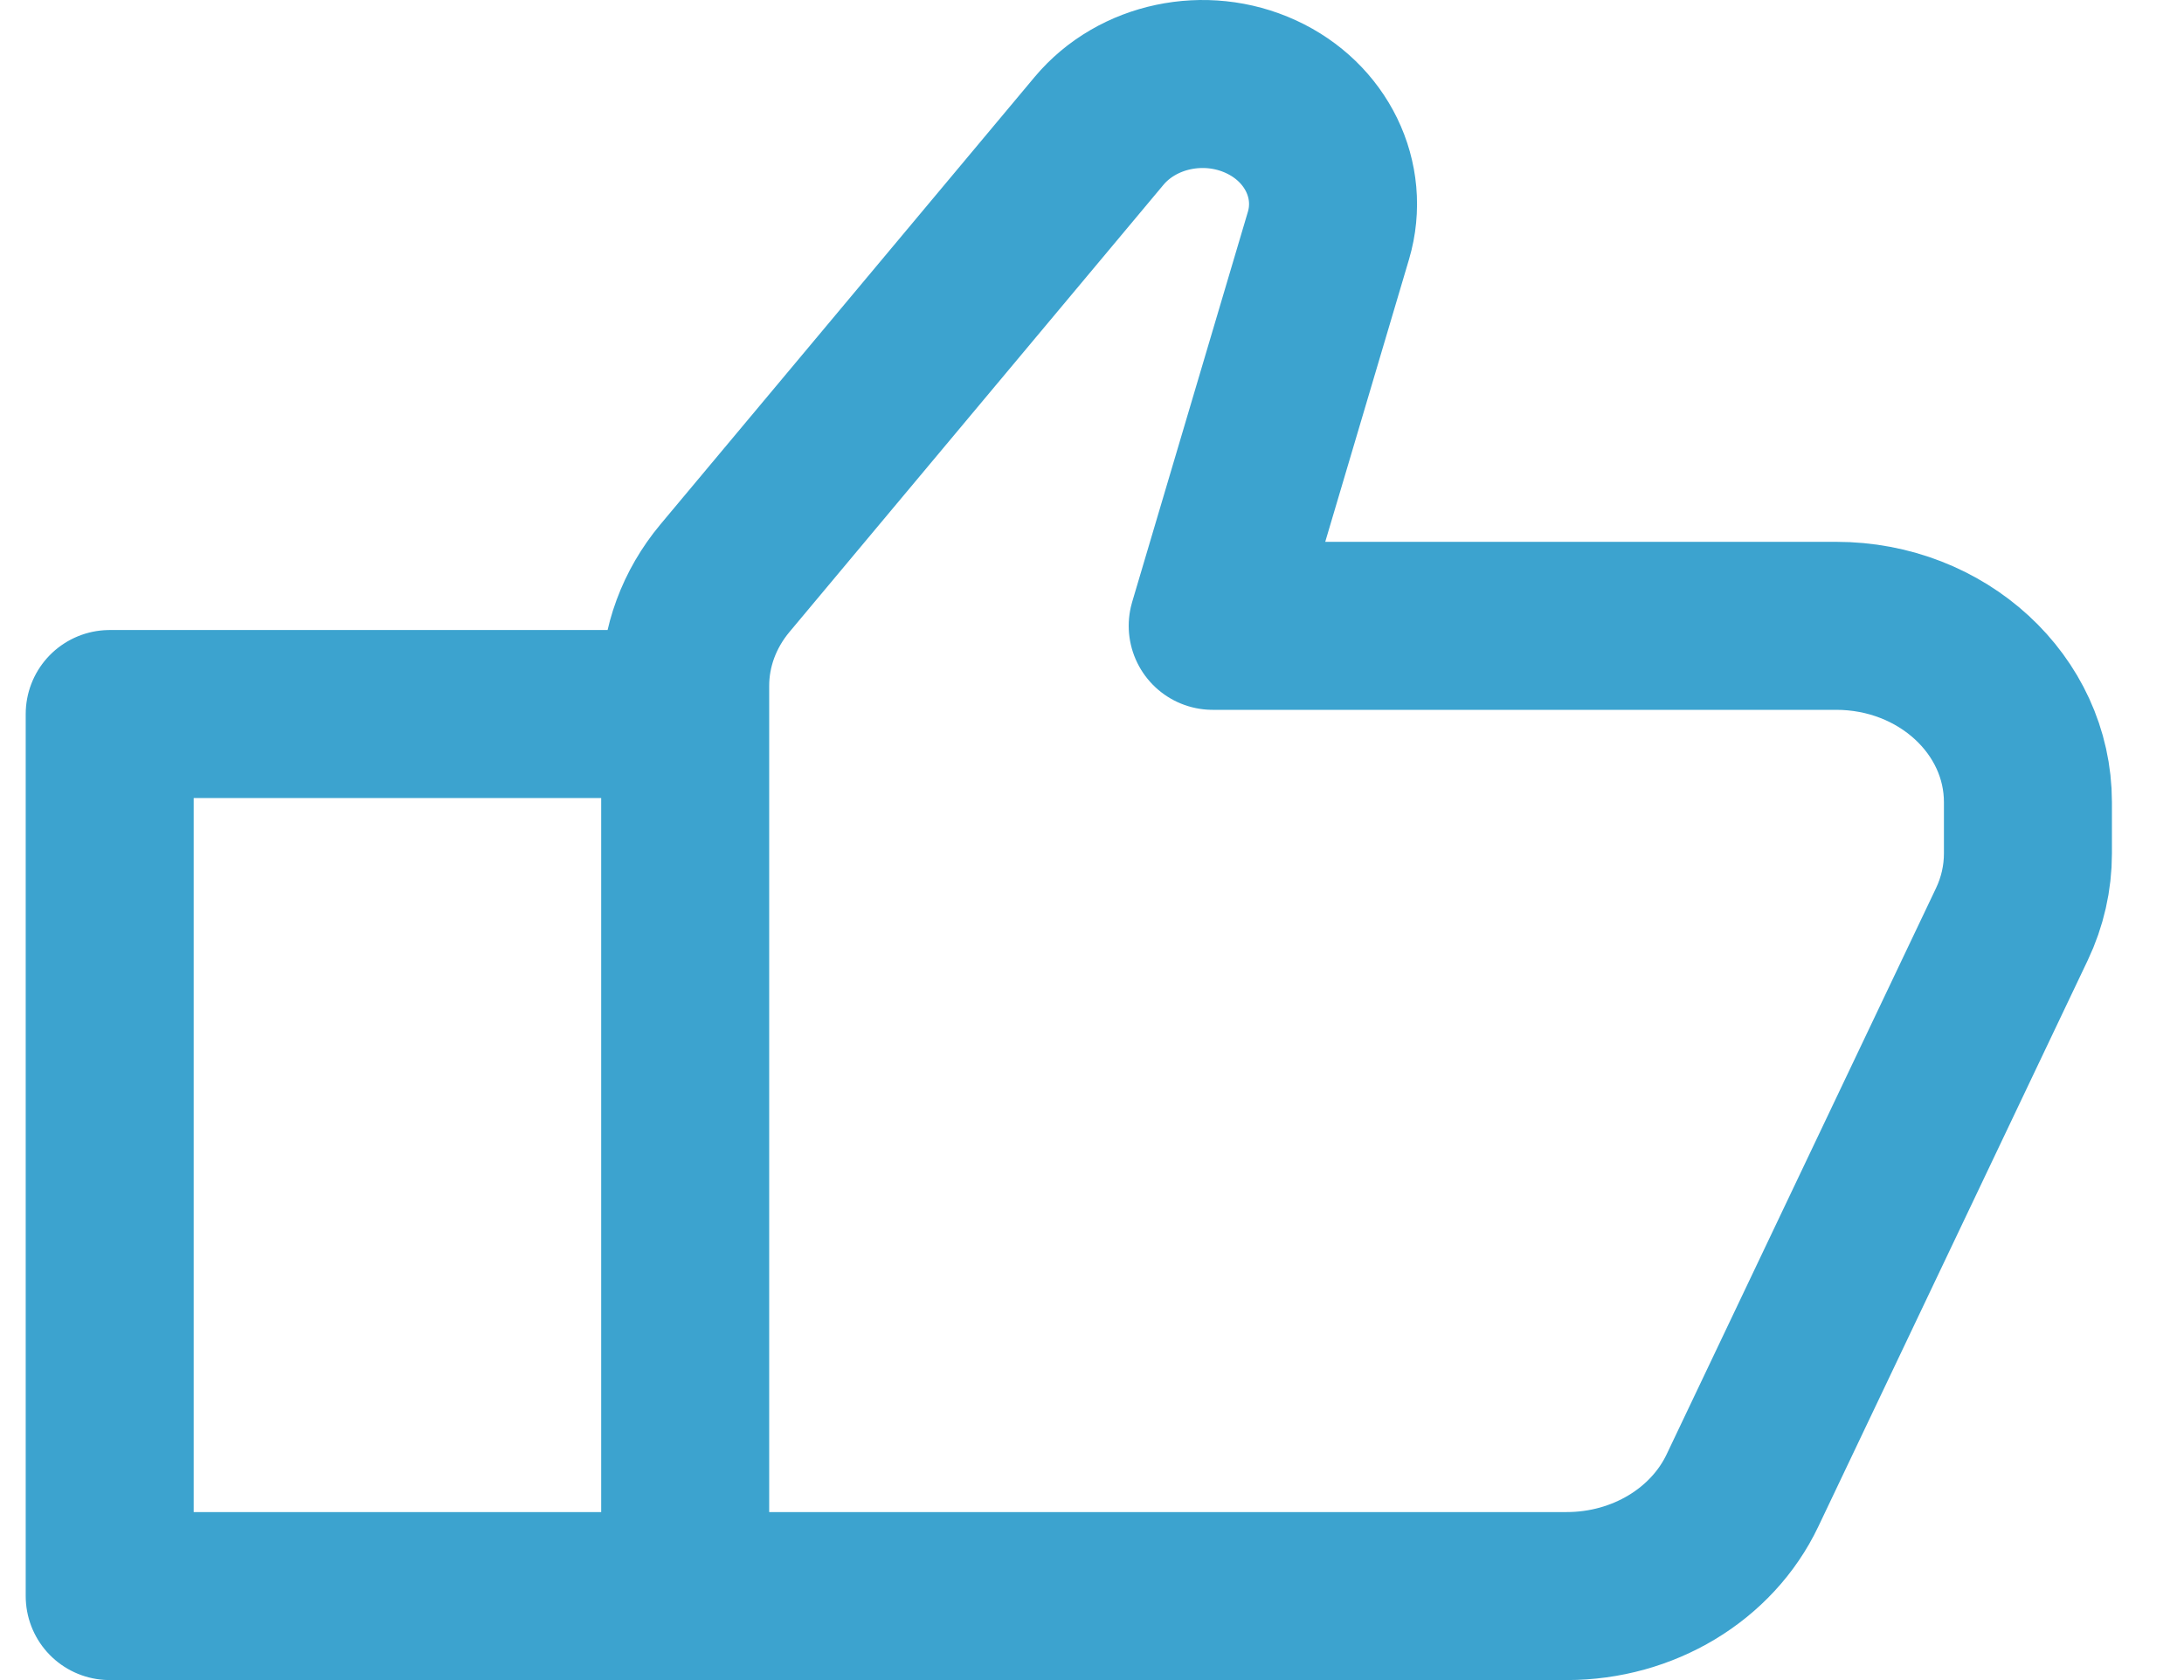 <svg width="26" height="20" viewBox="0 0 26 20" fill="none" xmlns="http://www.w3.org/2000/svg">
<path d="M8.157 19H18.652C19.56 19 20.381 18.506 20.744 17.742L23.951 11.002C24.077 10.737 24.142 10.45 24.142 10.16V9.55C24.142 8.39 23.12 7.45 21.859 7.45H14.437L15.815 2.804C16.009 2.147 15.673 1.455 15.011 1.151C14.346 0.845 13.539 1.016 13.085 1.557L8.63 6.883C8.323 7.251 8.157 7.701 8.157 8.164V19ZM8.157 19H1.306V8.5H8.157V19Z" stroke="#3CA3CF" stroke-width="2" stroke-linecap="round" stroke-linejoin="round"/>
</svg>
